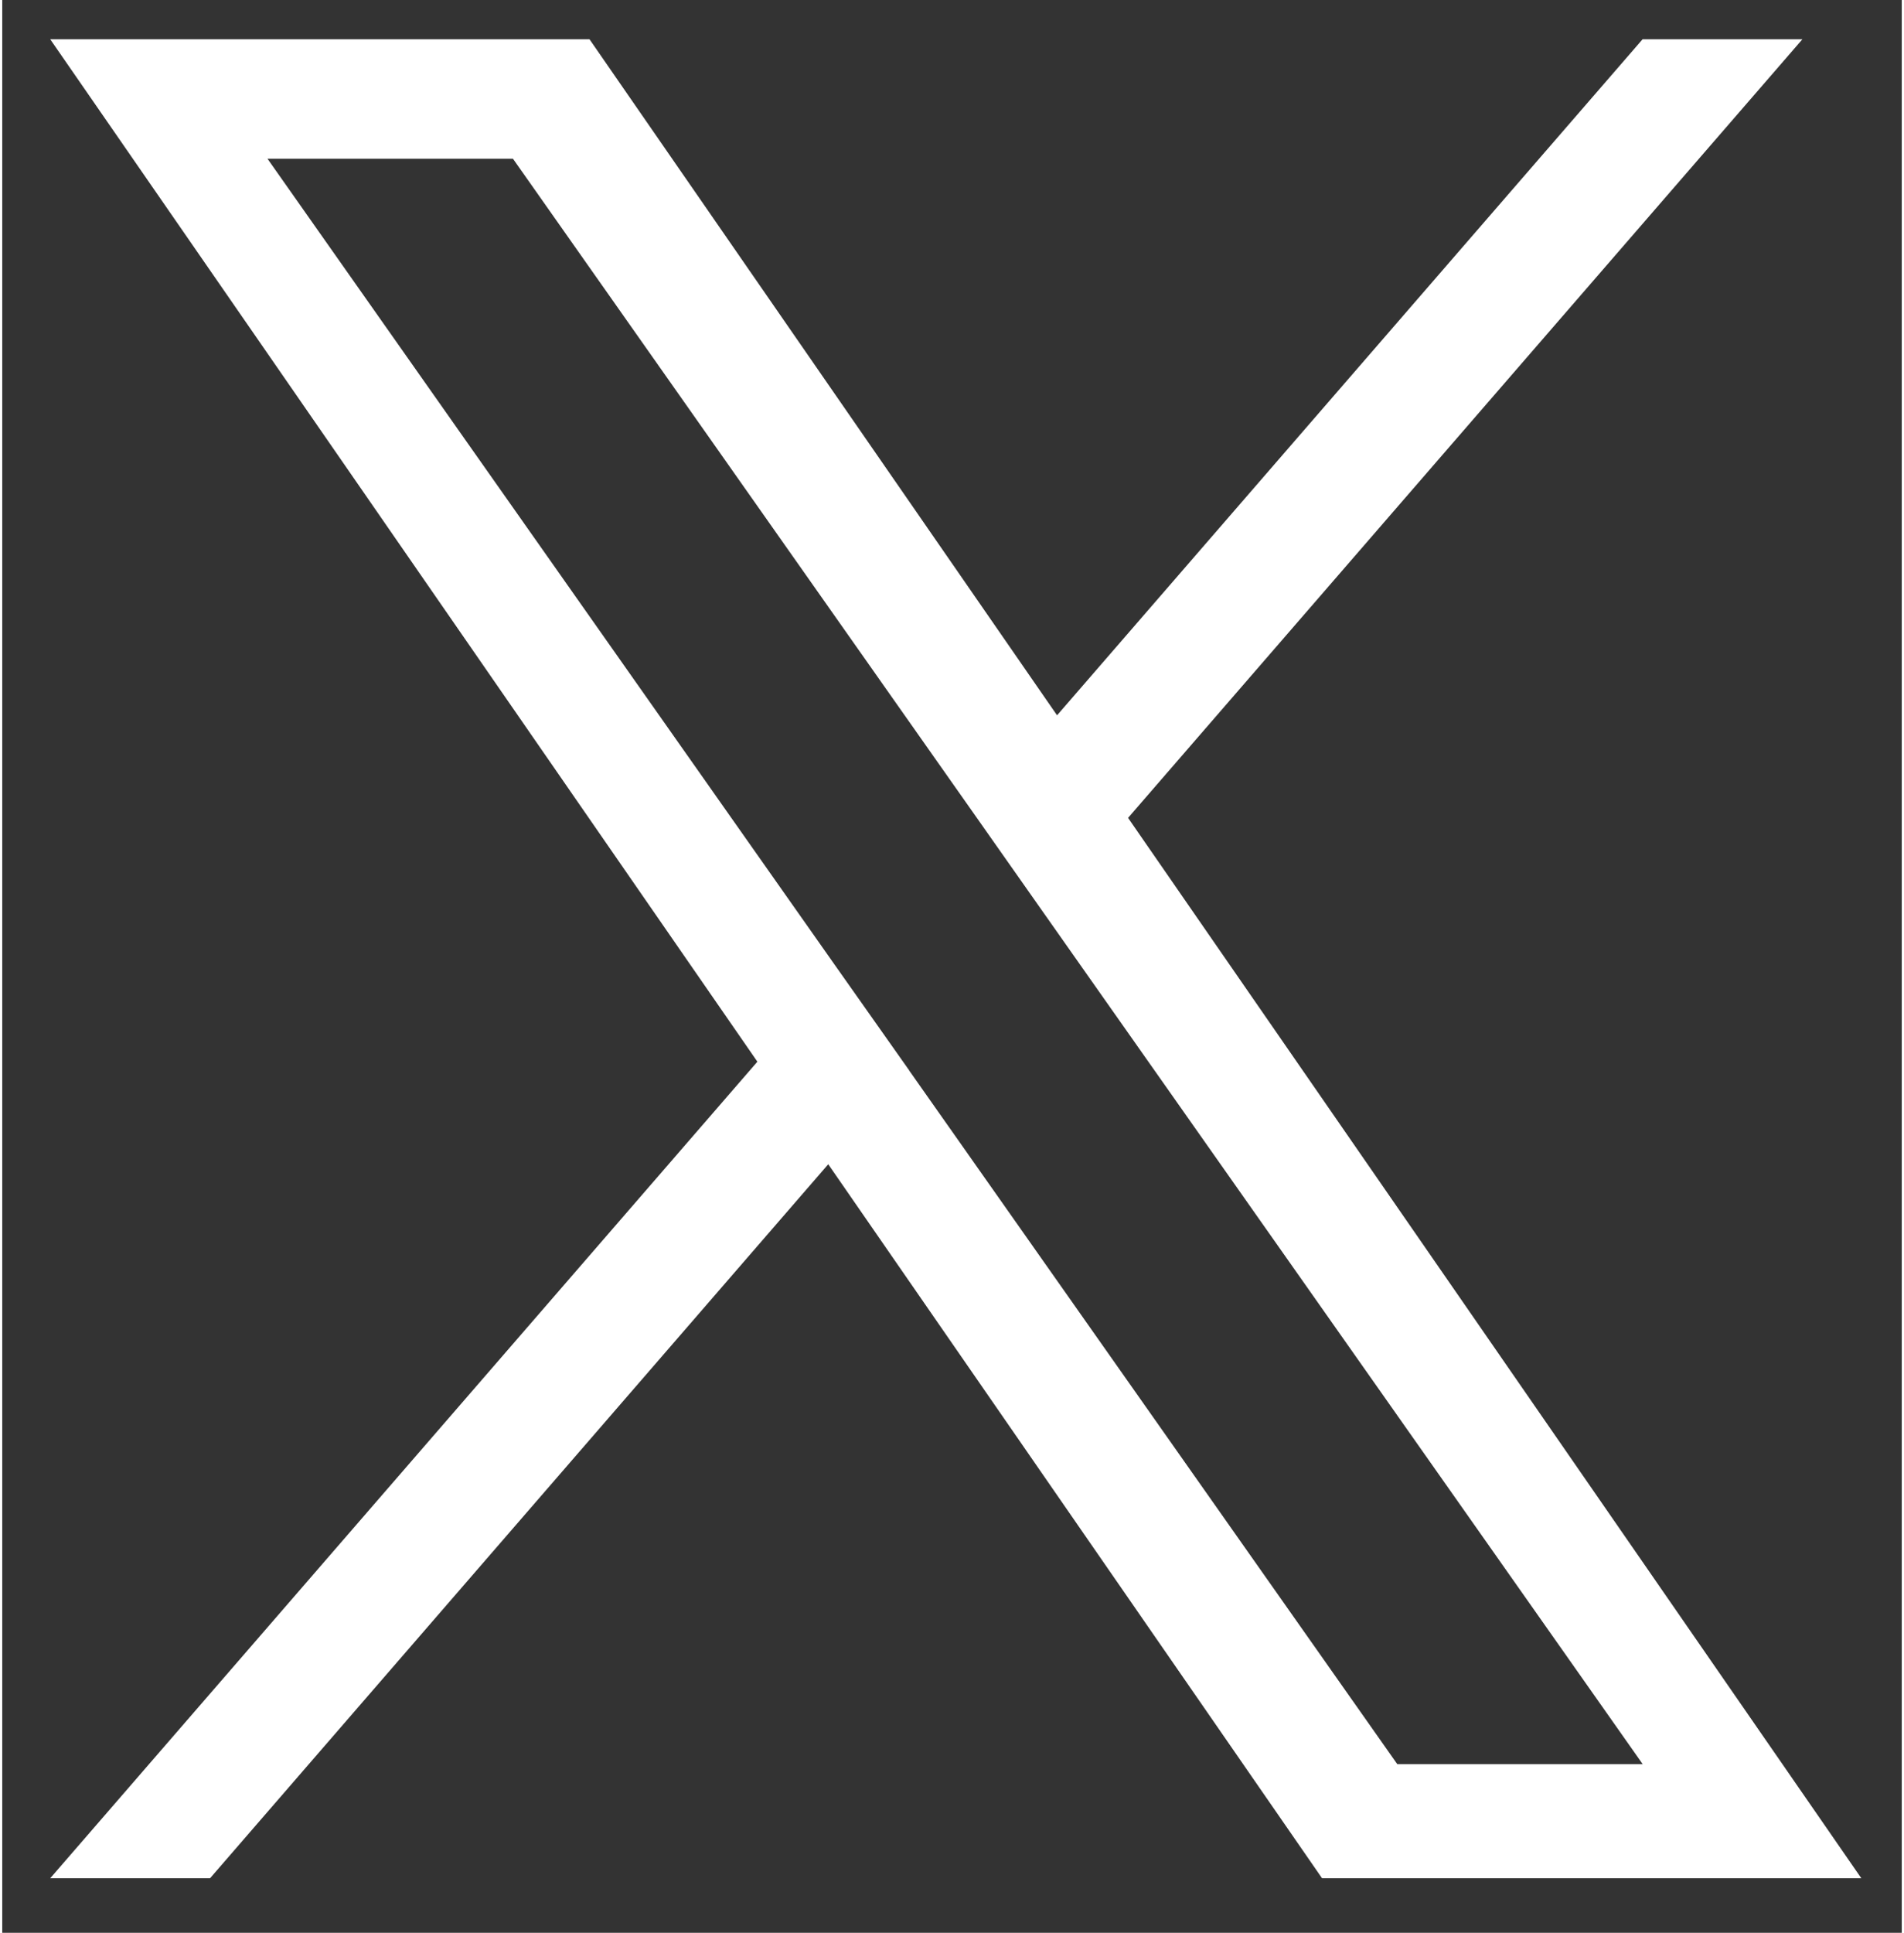 <svg xmlns="http://www.w3.org/2000/svg" xmlns:xlink="http://www.w3.org/1999/xlink" width="68" zoomAndPan="magnify" viewBox="0 0 50.88 51.75" height="69" preserveAspectRatio="xMidYMid meet" version="1.0"><rect x="0" y="0" width="50.88" height="51.75" fill="#333333" stroke="none"/><defs><clipPath id="6fd205f2cc"><path d="M 1.285 1.051 L 49.801 1.051 L 49.801 50.312 L 1.285 50.312 Z M 1.285 1.051 " clip-rule="nonzero"/></clipPath></defs><g clip-path="url(#6fd205f2cc)"><path fill="#ffffff" d="M 30.156 21.898 L 48.219 1.051 L 43.938 1.051 L 28.254 19.152 L 15.73 1.051 L 1.285 1.051 L 20.227 28.426 L 1.285 50.289 L 5.566 50.289 L 22.125 31.172 L 35.352 50.289 L 49.797 50.289 Z M 24.297 28.664 L 22.375 25.941 L 7.105 4.25 L 13.68 4.25 L 26.004 21.754 L 27.922 24.48 L 43.941 47.234 L 37.367 47.234 L 24.297 28.668 Z M 24.297 28.664 " fill-opacity="1" fill-rule="nonzero"/></g></svg>